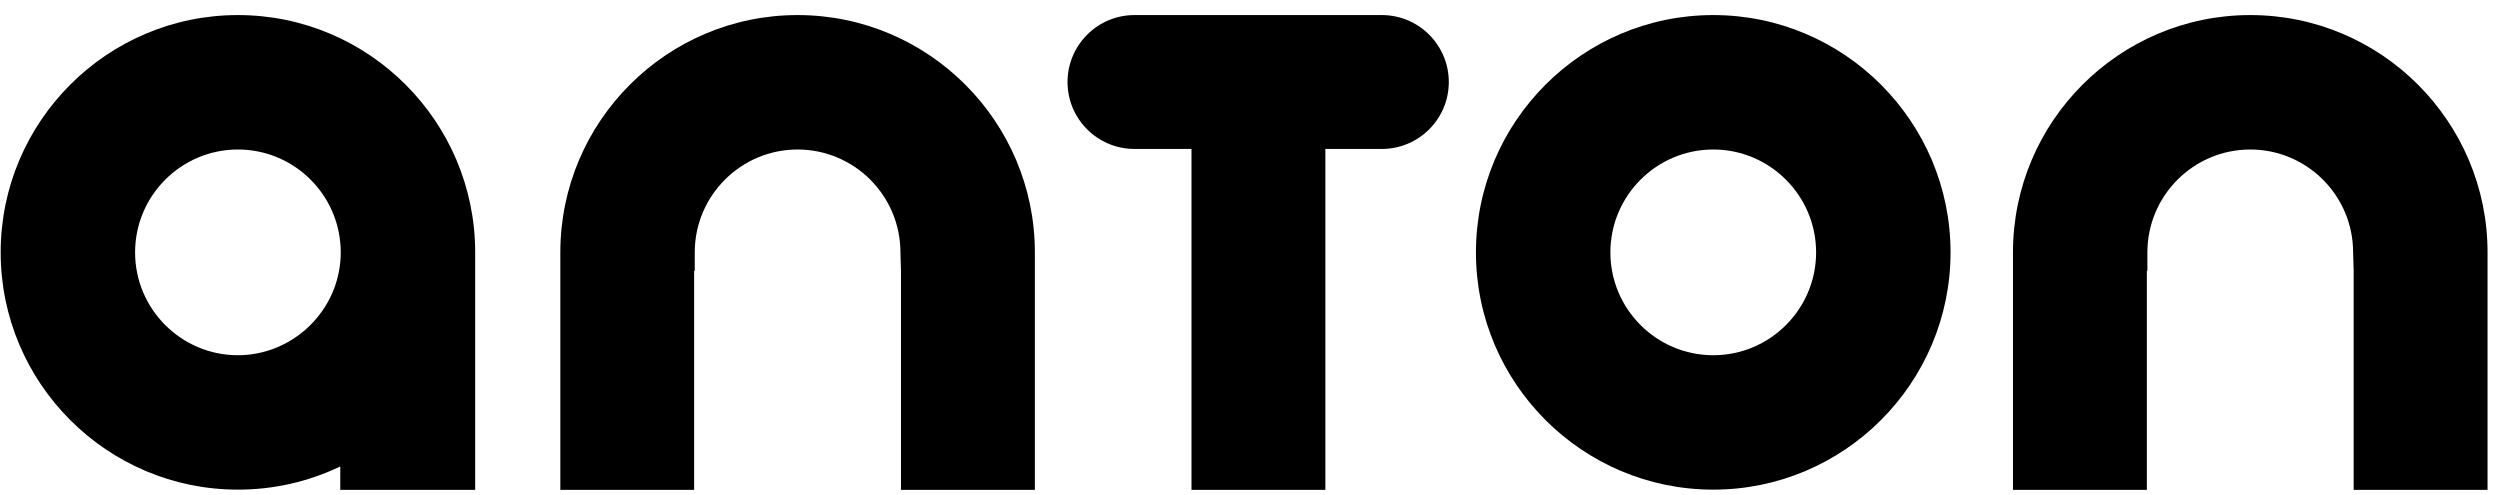 <svg width="111" height="22" viewBox="0 0 111 22" fill="none" xmlns="http://www.w3.org/2000/svg">
<path d="M10.564 0.669C4.756 0.669 0.03 5.395 0.03 11.206C0.03 17.014 4.756 21.74 10.564 21.74C12.151 21.74 13.697 21.388 15.108 20.71V21.749H21.098V11.206C21.098 5.395 16.372 0.669 10.564 0.669ZM15.111 11.608C15.111 11.616 15.108 11.624 15.108 11.632C14.894 13.957 12.902 15.772 10.564 15.772C8.046 15.772 5.998 13.724 5.998 11.206C5.998 8.686 8.046 6.638 10.564 6.638C12.935 6.638 14.891 8.455 15.108 10.772C15.121 10.916 15.13 11.06 15.13 11.206C15.13 11.334 15.124 11.464 15.111 11.608Z" fill="black"/>
<path d="M76.069 0.669C70.258 0.669 65.532 5.395 65.532 11.206C65.532 17.014 70.258 21.74 76.069 21.74C81.878 21.74 86.604 17.014 86.604 11.206C86.604 5.395 81.878 0.669 76.069 0.669ZM76.069 15.772C73.549 15.772 71.501 13.724 71.501 11.206C71.501 8.689 73.549 6.638 76.069 6.638C78.587 6.638 80.635 8.689 80.635 11.206C80.635 13.724 78.587 15.772 76.069 15.772Z" fill="black"/>
<path d="M45.948 11.206V21.749H40.003V12.02L39.979 11.206C39.979 8.686 37.931 6.638 35.413 6.638C32.896 6.638 30.847 8.686 30.847 11.206V12.02H30.82V21.749H24.879V11.206C24.879 5.395 29.605 0.669 35.413 0.669C41.222 0.669 45.948 5.395 45.948 11.206Z" fill="black"/>
<path d="M110.447 11.206V21.749H104.503V12.02L104.478 11.206C104.478 8.686 102.43 6.638 99.912 6.638C97.392 6.638 95.344 8.686 95.344 11.206V12.02H95.32V21.749H89.376V11.206C89.376 5.395 94.102 0.669 99.912 0.669C105.721 0.669 110.447 5.395 110.447 11.206Z" fill="black"/>
<path d="M64.327 3.643C64.327 5.281 62.994 6.613 61.356 6.613H58.846V21.749H52.902V6.613H50.368C48.73 6.613 47.398 5.281 47.398 3.643C47.398 2.004 48.73 0.669 50.368 0.669H61.356C62.994 0.669 64.327 2.004 64.327 3.643Z" fill="black"/>
</svg>
